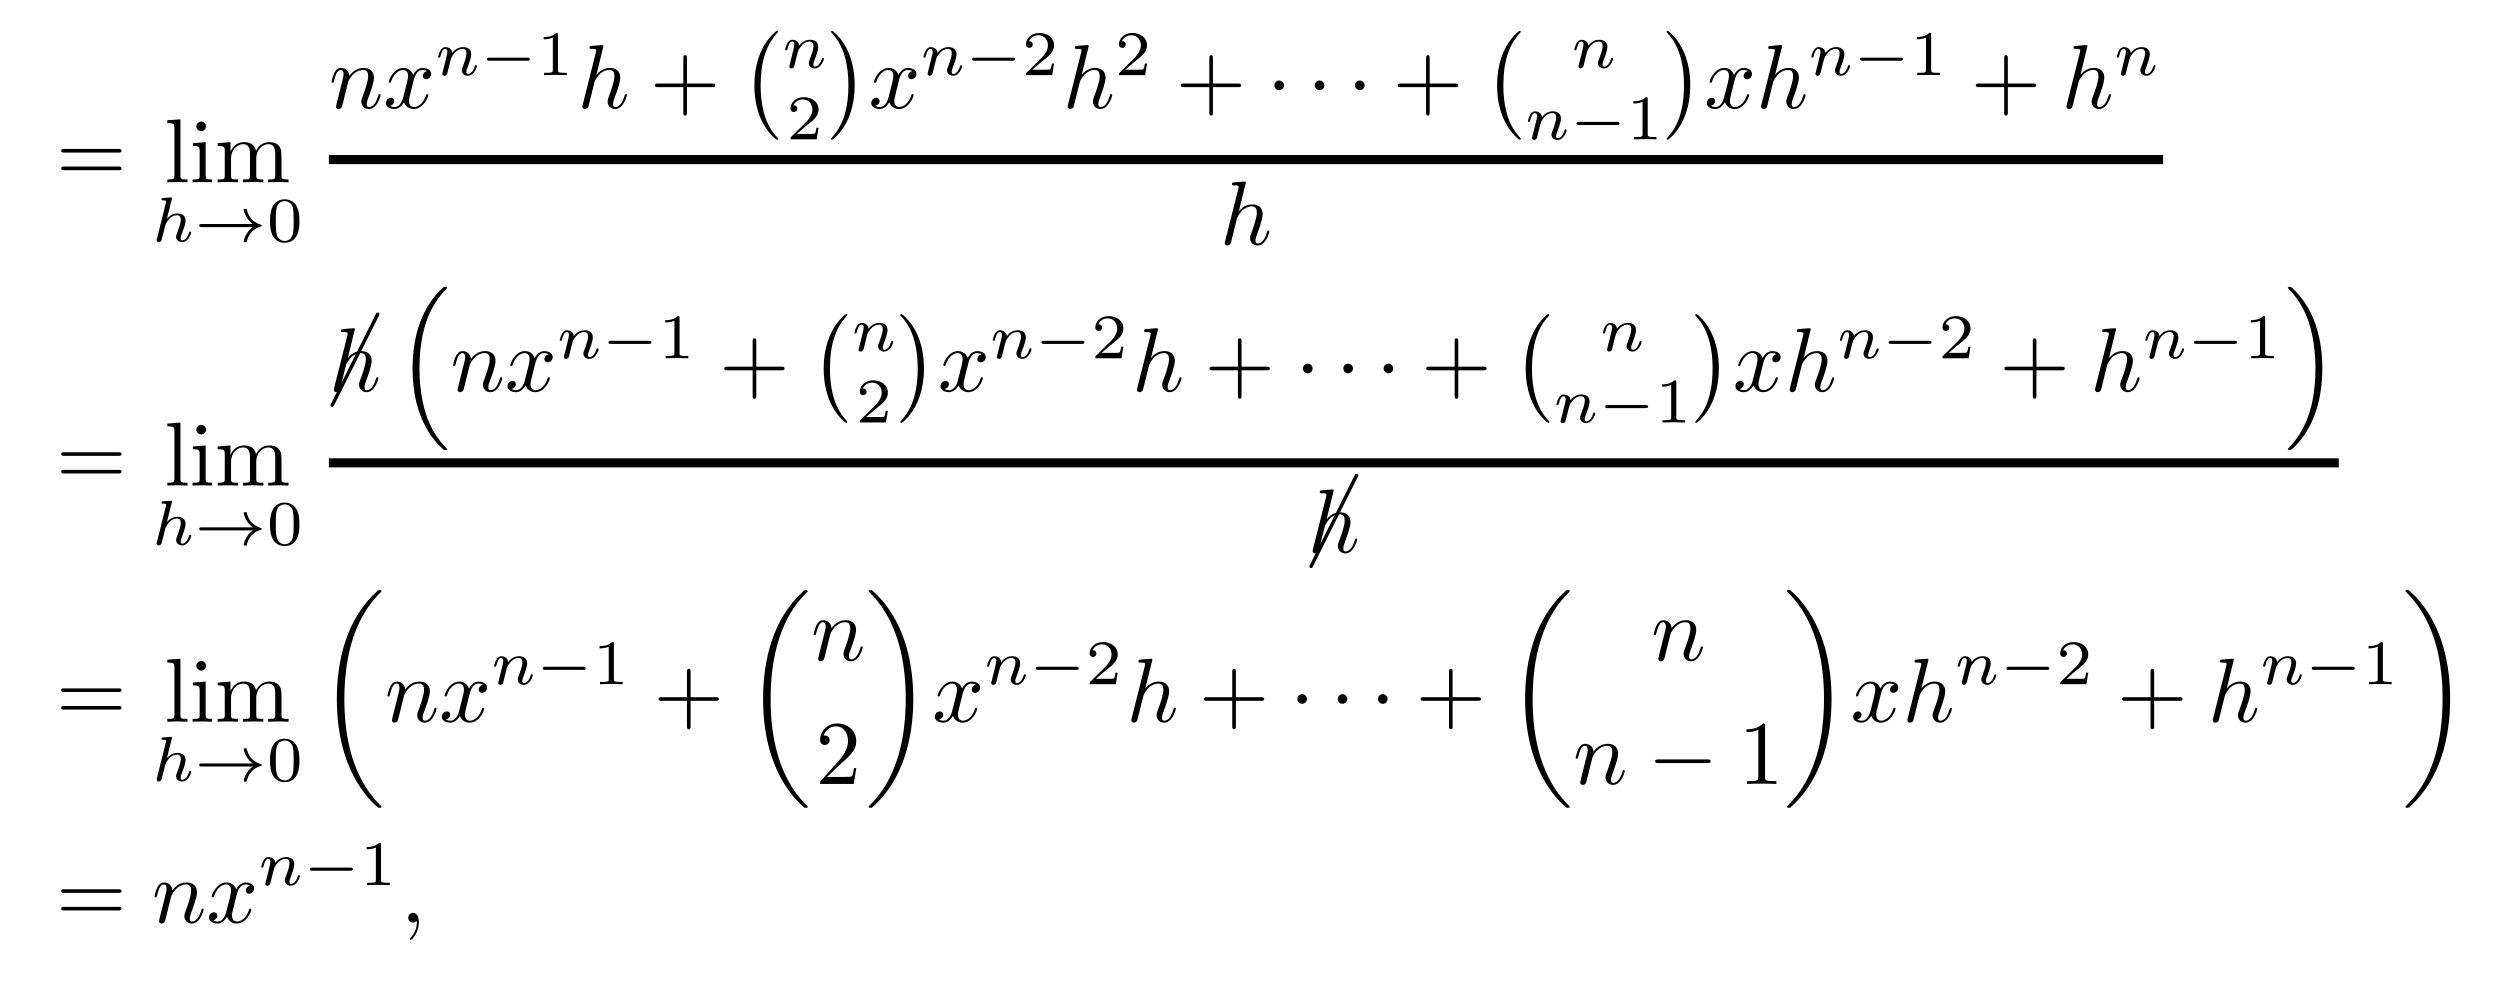 <?xml version="1.0" encoding="UTF-8" standalone="no"?>
<!DOCTYPE svg PUBLIC "-//W3C//DTD SVG 1.1//EN" "http://www.w3.org/Graphics/SVG/1.1/DTD/svg11.dtd">
<svg xmlns="http://www.w3.org/2000/svg" xmlns:xlink="http://www.w3.org/1999/xlink" version="1.1" width="274.524pt" height="108.286pt" viewBox="0 0 274.524 108.286">
<symbol id="font_0_4">
<path d="M .631 .194 C .646 .194 .665 .194 .665 .214 C .665 .234 .646 .234 .632 .234 L .033 .234 C .019 .234 0 .234 0 .214 C 0 .194 .019 .194 .034 .194 L .631 .194 M .632 0 C .646 0 .665 0 .665 .02 C .665 .04 .646 .04 .631 .04 L .034 .04 C .019 .04 0 .04 0 .02 C 0 0 .019 0 .033 0 L .632 0 Z "/>
</symbol>
<symbol id="font_0_6">
<path d="M .144 .694 L 0 .683 L 0 .652 C .07 .652 .078 .645 .078 .596 L .078 .076 C .078 .031 .067 .031 0 .031 L 0 0 C .033 .001 .086 .003 .111 .003 C .136 .003 .185 .001 .222 0 L .222 .031 C .155 .031 .144 .031 .144 .076 L .144 .694 Z "/>
</symbol>
<symbol id="font_0_5">
<path d="M .144 .442 L .004 .431 L .004 .4 C .069 .4 .078 .394 .078 .345 L .078 .076 C .078 .031 .067 .031 0 .031 L 0 0 C .032 .001 .086 .003 .11 .003 C .145 .003 .18 .001 .214 0 L .214 .031 C .148 .031 .144 .036 .144 .075 L .144 .442 M .148 .616 C .148 .648 .123 .669 .095 .669 C .064 .669 .042 .642 .042 .616 C .042 .589 .064 .563 .095 .563 C .123 .563 .148 .584 .148 .616 Z "/>
</symbol>
<symbol id="font_0_7">
<path d="M .078 .344 L .078 .076 C .078 .031 .067 .031 0 .031 L 0 0 C .035 .001 .086 .003 .113 .003 C .139 .003 .191 .001 .225 0 L .225 .031 C .158 .031 .147 .031 .147 .076 L .147 .26 C .147 .364 .218 .42 .282 .42 C .345 .42 .356 .366 .356 .309 L .356 .076 C .356 .031 .345 .031 .278 .031 L .278 0 C .313 .001 .364 .003 .391 .003 C .417 .003 .469 .001 .503 0 L .503 .031 C .436 .031 .425 .031 .425 .076 L .425 .26 C .425 .364 .496 .42 .56 .42 C .623 .42 .634 .366 .634 .309 L .634 .076 C .634 .031 .623 .031 .556 .031 L .556 0 C .591 .001 .642 .003 .669 .003 C .695 .003 .747 .001 .781 0 L .781 .031 C .729 .031 .704 .031 .703 .061 L .703 .252 C .703 .338 .703 .369 .672 .405 C .658 .422 .625 .442 .567 .442 C .483 .442 .439 .382 .422 .344 C .408 .431 .334 .442 .289 .442 C .216 .442 .169 .399 .141 .337 L .141 .442 L 0 .431 L 0 .4 C .07 .4 .078 .393 .078 .344 Z "/>
</symbol>
<use xlink:href="#font_0_4" transform="matrix(9.963,0,0,-9.963,6.72,18.689)"/>
<use xlink:href="#font_0_6" transform="matrix(9.963,0,0,-9.963,18.376,20.014)"/>
<use xlink:href="#font_0_5" transform="matrix(9.963,0,0,-9.963,21.146,20.014)"/>
<use xlink:href="#font_0_7" transform="matrix(9.963,0,0,-9.963,23.905,20.014)"/>
<symbol id="font_1_1">
<path d="M .238 .674 C .239 .676 .242 .689 .242 .69 C .242 .695 .238 .704 .226 .704 C .206 .704 .123 .696 .098 .694 C .09 .693 .076 .692 .076 .671 C .076 .657 .09 .657 .102 .657 C .15 .657 .15 .65 .15 .642 C .15 .635 .148 .629 .146 .62 L .005 .054 C 0 .036 0 .034 0 .032 C 0 .017 .012 0 .034 0 C .045 0 .064 .005 .075 .026 C .078 .032 .087 .068 .092 .089 L .115 .178 C .118 .193 .128 .231 .131 .246 C .141 .284 .141 .285 .161 .317 C .193 .366 .243 .423 .321 .423 C .377 .423 .38 .377 .38 .353 C .38 .293 .337 .182 .321 .14 C .31 .112 .306 .103 .306 .086 C .306 .033 .35 0 .401 0 C .501 0 .545 .138 .545 .153 C .545 .166 .532 .166 .529 .166 C .515 .166 .514 .16 .51 .149 C .487 .069 .443 .028 .404 .028 C .383 .028 .379 .042 .379 .063 C .379 .086 .384 .099 .402 .144 C .414 .175 .455 .281 .455 .337 C .455 .353 .455 .395 .418 .424 C .401 .437 .372 .451 .325 .451 C .252 .451 .199 .411 .162 .368 L .238 .674 Z "/>
</symbol>
<use xlink:href="#font_1_1" transform="matrix(6.974,0,0,-6.974,17.201,26.587)"/>
<symbol id="font_2_2">
<path d="M .843 .239 C .717 .147 .7 .016 .7 .015 C .7 0 .71 0 .724 0 C .742 0 .745 0 .75 .017 C .756 .042 .772 .106 .824 .161 C .882 .222 .932 .237 .974 .25 C .98 .252 .984 .258 .984 .263 C .984 .273 .978 .275 .965 .279 C .821 .325 .77 .427 .749 .515 C .745 .527 .738 .527 .724 .527 C .71 .527 .7 .527 .7 .512 C .7 .51 .71 .443 .759 .374 C .782 .34 .81 .312 .843 .288 L .04 .288 C .024 .288 0 .288 0 .264 C 0 .239 .023 .239 .04 .239 L .843 .239 Z "/>
</symbol>
<use xlink:href="#font_2_2" transform="matrix(6.974,0,0,-6.974,21.879,26.608)"/>
<symbol id="font_3_1">
<path d="M .464 .339 C .464 .449 .451 .528 .405 .598 C .374 .644 .312 .684 .232 .684 C 0 .684 0 .411 0 .339 C 0 .267 0 0 .232 0 C .464 0 .464 .267 .464 .339 M .232 .028 C .186 .028 .125 .055 .105 .137 C .091 .196 .091 .278 .091 .352 C .091 .425 .091 .501 .106 .556 C .127 .635 .191 .656 .232 .656 C .286 .656 .338 .623 .356 .565 C .372 .511 .373 .439 .373 .352 C .373 .278 .373 .204 .36 .141 C .34 .05 .272 .028 .232 .028 Z "/>
</symbol>
<use xlink:href="#font_3_1" transform="matrix(6.974,0,0,-6.974,29.647,26.656)"/>
<symbol id="font_4_3">
<path d="M .059 .07 C .056 .055 .05 .032 .05 .027 C .05 .009 .064 0 .079 0 C .091 0 .109 .008 .116 .028 C .117 .03 .129 .077 .135 .102 L .157 .192 C .163 .214 .169 .236 .174 .259 C .178 .276 .186 .305 .187 .309 C .202 .34 .255 .431 .35 .431 C .395 .431 .404 .394 .404 .361 C .404 .299 .355 .171 .339 .128 C .33 .105 .329 .093 .329 .082 C .329 .035 .364 0 .411 0 C .505 0 .542 .146 .542 .154 C .542 .164 .533 .164 .53 .164 C .52 .164 .52 .161 .515 .146 C .495 .078 .462 .022 .413 .022 C .396 .022 .389 .032 .389 .055 C .389 .08 .398 .104 .407 .126 C .426 .179 .468 .289 .468 .346 C .468 .413 .425 .453 .353 .453 C .263 .453 .214 .389 .197 .366 C .192 .422 .151 .453 .105 .453 C .059 .453 .04 .414 .03 .396 C .014 .362 0 .303 0 .299 C 0 .289 .01 .289 .012 .289 C .022 .289 .023 .29 .029 .312 C .046 .383 .066 .431 .102 .431 C .122 .431 .133 .418 .133 .385 C .133 .364 .13 .353 .117 .301 L .059 .07 Z "/>
</symbol>
<symbol id="font_4_4">
<path d="M .305 .313 C .311 .339 .334 .431 .404 .431 C .409 .431 .433 .431 .454 .418 C .426 .413 .406 .388 .406 .364 C .406 .348 .417 .329 .444 .329 C .466 .329 .498 .347 .498 .387 C .498 .439 .439 .453 .405 .453 C .347 .453 .312 .4 .3 .377 C .275 .443 .221 .453 .192 .453 C .088 .453 .031 .324 .031 .299 C .031 .289 .041 .289 .043 .289 C .051 .289 .054 .291 .056 .3 C .09 .406 .156 .431 .19 .431 C .209 .431 .244 .422 .244 .364 C .244 .333 .227 .266 .19 .126 C .174 .064 .139 .022 .095 .022 C .089 .022 .066 .022 .045 .035 C .07 .04 .092 .061 .092 .089 C .092 .116 .07 .124 .055 .124 C .025 .124 0 .098 0 .066 C 0 .02 .05 0 .094 0 C .16 0 .196 .07 .199 .076 C .211 .039 .247 0 .307 0 C .41 0 .467 .129 .467 .154 C .467 .164 .458 .164 .455 .164 C .446 .164 .444 .16 .442 .153 C .409 .046 .341 .022 .309 .022 C .27 .022 .254 .054 .254 .088 C .254 .11 .26 .132 .271 .176 L .305 .313 Z "/>
</symbol>
<use xlink:href="#font_4_3" transform="matrix(9.963,0,0,-9.963,36.401,11.973)"/>
<use xlink:href="#font_4_4" transform="matrix(9.963,0,0,-9.963,42.378,11.973)"/>
<symbol id="font_1_2">
<path d="M .075 .073 C .071 .06 .065 .035 .065 .032 C .065 .01 .083 0 .099 0 C .117 0 .133 .013 .138 .022 C .143 .031 .151 .063 .156 .084 C .161 .103 .172 .149 .178 .174 C .184 .196 .19 .218 .195 .241 C .206 .282 .208 .29 .237 .331 C .265 .371 .312 .423 .387 .423 C .445 .423 .446 .372 .446 .353 C .446 .293 .403 .182 .387 .14 C .376 .112 .372 .103 .372 .086 C .372 .033 .416 0 .467 0 C .567 0 .611 .138 .611 .153 C .611 .166 .598 .166 .595 .166 C .581 .166 .58 .16 .576 .149 C .553 .069 .51 .028 .47 .028 C .449 .028 .445 .042 .445 .063 C .445 .086 .45 .099 .468 .144 C .48 .175 .521 .281 .521 .337 C .521 .434 .444 .451 .391 .451 C .308 .451 .252 .4 .222 .36 C .215 .429 .156 .451 .115 .451 C .072 .451 .049 .42 .036 .397 C .014 .36 0 .303 0 .298 C 0 .285 .014 .285 .017 .285 C .031 .285 .032 .288 .039 .315 C .054 .374 .073 .423 .112 .423 C .138 .423 .145 .401 .145 .374 C .145 .355 .136 .318 .129 .291 C .122 .264 .112 .223 .107 .201 L .075 .073 Z "/>
</symbol>
<use xlink:href="#font_1_2" transform="matrix(6.974,0,0,-6.974,48.113,8.318)"/>
<symbol id="font_2_1">
<path d="M .636 0 C .652 0 .676 0 .676 .024 C .676 .049 .653 .049 .636 .049 L .04 .049 C .024 .049 0 .049 0 .025 C 0 0 .023 0 .04 0 L .636 0 Z "/>
</symbol>
<use xlink:href="#font_2_1" transform="matrix(6.974,0,0,-6.974,53.463,6.672)"/>
<symbol id="font_3_2">
<path d="M .226 .636 C .226 .663 .224 .664 .196 .664 C .132 .601 .041 .6 0 .6 L 0 .564 C .024 .564 .09 .564 .145 .592 L .145 .082 C .145 .049 .145 .036 .045 .036 L .007 .036 L .007 0 C .025 .001 .148 .004 .185 .004 C .216 .004 .342 .001 .364 0 L .364 .036 L .326 .036 C .226 .036 .226 .049 .226 .082 L .226 .636 Z "/>
</symbol>
<use xlink:href="#font_3_2" transform="matrix(6.974,0,0,-6.974,59.697,8.248)"/>
<symbol id="font_4_2">
<path d="M .232 .694 C .232 .695 .232 .705 .219 .705 C .196 .705 .123 .697 .097 .695 C .089 .694 .078 .693 .078 .675 C .078 .663 .087 .663 .102 .663 C .15 .663 .152 .656 .152 .646 L .149 .626 L .004 .05 C 0 .036 0 .034 0 .028 C 0 .005 .02 0 .029 0 C .045 0 .061 .012 .066 .026 L .085 .102 L .107 .192 C .113 .214 .119 .236 .124 .259 C .126 .265 .134 .298 .135 .304 C .138 .313 .169 .369 .203 .396 C .225 .412 .256 .431 .299 .431 C .342 .431 .353 .397 .353 .361 C .353 .307 .315 .198 .291 .137 C .283 .114 .278 .102 .278 .082 C .278 .035 .313 0 .36 0 C .454 0 .491 .146 .491 .154 C .491 .164 .482 .164 .479 .164 C .469 .164 .469 .161 .464 .146 C .449 .093 .417 .022 .362 .022 C .345 .022 .338 .032 .338 .055 C .338 .08 .347 .104 .356 .126 C .372 .169 .417 .288 .417 .346 C .417 .411 .377 .453 .302 .453 C .239 .453 .191 .422 .154 .376 L .232 .694 Z "/>
</symbol>
<use xlink:href="#font_4_2" transform="matrix(9.963,0,0,-9.963,63.954,11.973)"/>
<symbol id="font_0_1">
<path d="M .353 .313 L .632 .313 C .646 .313 .665 .313 .665 .333 C .665 .353 .646 .353 .632 .353 L .353 .353 L .353 .633 C .353 .647 .353 .666 .333 .666 C .313 .666 .313 .647 .313 .633 L .313 .353 L .033 .353 C .019 .353 0 .353 0 .333 C 0 .313 .019 .313 .033 .313 L .313 .313 L .313 .033 C .313 .019 .313 0 .333 0 C .353 0 .353 .019 .353 .033 L .353 .313 Z "/>
</symbol>
<use xlink:href="#font_0_1" transform="matrix(9.963,0,0,-9.963,71.918,12.69)"/>
<symbol id="font_5_1">
<path d="M .261 .01 C .261 .014 .259 .016 .257 .019 C .211 .068 .143 .149 .101 .312 C .078 .403 .069 .506 .069 .599 C .069 .862 .132 1.046 .252 1.176 C .261 1.185 .261 1.187 .261 1.189 C .261 1.199 .253 1.199 .249 1.199 C .234 1.199 .18 1.139 .167 1.124 C .065 1.003 0 .823 0 .6 C 0 .458 .025 .257 .156 .088 C .166 .076 .231 0 .249 0 C .253 0 .261 0 .261 .01 Z "/>
</symbol>
<use xlink:href="#font_5_1" transform="matrix(9.963,0,0,-9.963,82.837,15.34)"/>
<use xlink:href="#font_1_2" transform="matrix(6.974,0,0,-6.974,86.217,7.512)"/>
<symbol id="font_3_3">
<path d="M .442 .182 L .408 .182 C .405 .16 .395 .101 .382 .091 C .374 .085 .297 .085 .283 .085 L .099 .085 C .204 .178 .239 .206 .299 .253 C .373 .312 .442 .374 .442 .469 C .442 .59 .336 .664 .208 .664 C .084 .664 0 .577 0 .485 C 0 .434 .043 .429 .053 .429 C .077 .429 .106 .446 .106 .482 C .106 .5 .099 .535 .047 .535 C .078 .606 .146 .628 .193 .628 C .293 .628 .345 .55 .345 .469 C .345 .382 .283 .313 .251 .277 L .01 .039 C 0 .03 0 .028 0 0 L .412 0 L .442 .182 Z "/>
</symbol>
<use xlink:href="#font_3_3" transform="matrix(6.974,0,0,-6.974,86.805,15.298)"/>
<symbol id="font_5_2">
<path d="M .261 .599 C .261 .741 .236 .942 .105 1.111 C .095 1.123 .03 1.199 .012 1.199 C .007 1.199 0 1.197 0 1.189 C 0 1.185 .002 1.182 .006 1.179 C .054 1.127 .119 1.046 .16 .887 C .183 .796 .192 .693 .192 .6 C .192 .499 .183 .397 .157 .299 C .119 .159 .06 .079 .009 .023 C 0 .014 0 .012 0 .01 C 0 .002 .007 0 .012 0 C .027 0 .082 .061 .094 .075 C .196 .196 .261 .376 .261 .599 Z "/>
</symbol>
<use xlink:href="#font_5_2" transform="matrix(9.963,0,0,-9.963,91.252,15.34)"/>
<use xlink:href="#font_4_4" transform="matrix(9.963,0,0,-9.963,95.669,11.973)"/>
<use xlink:href="#font_1_2" transform="matrix(6.974,0,0,-6.974,101.402,8.318)"/>
<use xlink:href="#font_2_1" transform="matrix(6.974,0,0,-6.974,106.752,6.672)"/>
<use xlink:href="#font_3_3" transform="matrix(6.974,0,0,-6.974,112.665,8.248)"/>
<use xlink:href="#font_4_2" transform="matrix(9.963,0,0,-9.963,117.243,11.973)"/>
<use xlink:href="#font_3_3" transform="matrix(6.974,0,0,-6.974,122.874,8.248)"/>
<use xlink:href="#font_0_1" transform="matrix(9.963,0,0,-9.963,129.676,12.69)"/>
<symbol id="font_6_2">
<path d="M .106 .053 C .106 .082 .082 .106 .053 .106 C .024 .106 0 .082 0 .053 C 0 .024 .024 0 .053 0 C .082 0 .106 .024 .106 .053 Z "/>
</symbol>
<use xlink:href="#font_6_2" transform="matrix(9.963,0,0,-9.963,139.938,9.9)"/>
<use xlink:href="#font_6_2" transform="matrix(9.963,0,0,-9.963,144.371,9.9)"/>
<use xlink:href="#font_6_2" transform="matrix(9.963,0,0,-9.963,148.795,9.9)"/>
<use xlink:href="#font_0_1" transform="matrix(9.963,0,0,-9.963,153.476,12.69)"/>
<use xlink:href="#font_5_1" transform="matrix(9.963,0,0,-9.963,164.394,15.34)"/>
<use xlink:href="#font_1_2" transform="matrix(6.974,0,0,-6.974,172.874,7.512)"/>
<use xlink:href="#font_1_2" transform="matrix(6.974,0,0,-6.974,167.775,15.369)"/>
<use xlink:href="#font_2_1" transform="matrix(6.974,0,0,-6.974,173.124,13.723)"/>
<use xlink:href="#font_3_2" transform="matrix(6.974,0,0,-6.974,179.358,15.299)"/>
<use xlink:href="#font_5_2" transform="matrix(9.963,0,0,-9.963,183.007,15.34)"/>
<use xlink:href="#font_4_4" transform="matrix(9.963,0,0,-9.963,187.425,11.973)"/>
<use xlink:href="#font_4_2" transform="matrix(9.963,0,0,-9.963,193.383,11.973)"/>
<use xlink:href="#font_1_2" transform="matrix(6.974,0,0,-6.974,198.898,8.318)"/>
<use xlink:href="#font_2_1" transform="matrix(6.974,0,0,-6.974,204.247,6.672)"/>
<use xlink:href="#font_3_2" transform="matrix(6.974,0,0,-6.974,210.481,8.248)"/>
<use xlink:href="#font_0_1" transform="matrix(9.963,0,0,-9.963,216.962,12.69)"/>
<use xlink:href="#font_4_2" transform="matrix(9.963,0,0,-9.963,226.915,11.973)"/>
<use xlink:href="#font_1_2" transform="matrix(6.974,0,0,-6.974,232.435,8.318)"/>
<path transform="matrix(1,0,0,-1,36.112,17.523)" stroke-width="1" stroke-linecap="butt" stroke-miterlimit="10" stroke-linejoin="miter" fill="none" stroke="#000000" d="M 0 0 L 201.418 0 "/>
<use xlink:href="#font_4_2" transform="matrix(9.963,0,0,-9.963,134.499,26.958)"/>
<use xlink:href="#font_0_4" transform="matrix(9.963,0,0,-9.963,6.72,51.992)"/>
<use xlink:href="#font_0_6" transform="matrix(9.963,0,0,-9.963,18.376,53.317)"/>
<use xlink:href="#font_0_5" transform="matrix(9.963,0,0,-9.963,21.146,53.317)"/>
<use xlink:href="#font_0_7" transform="matrix(9.963,0,0,-9.963,23.905,53.317)"/>
<use xlink:href="#font_1_1" transform="matrix(6.974,0,0,-6.974,17.201,59.89)"/>
<use xlink:href="#font_2_2" transform="matrix(6.974,0,0,-6.974,21.879,59.911)"/>
<use xlink:href="#font_3_1" transform="matrix(6.974,0,0,-6.974,29.647,59.959)"/>
<symbol id="font_7_1">
<path d="M .537 1.011 C .539 1.013 .54 1.016 .54 1.02 C .54 1.031 .531 1.04 .52 1.04 C .512 1.04 .505 1.035 .502 1.028 L .003 .028 C .001 .026 0 .023 0 .02 C 0 .009 .009 0 .02 0 C .027 0 .034 .005 .037 .012 L .537 1.011 Z "/>
</symbol>
<use xlink:href="#font_7_1" transform="matrix(9.963,0,0,-9.963,36.292,44.677)"/>
<use xlink:href="#font_4_2" transform="matrix(9.963,0,0,-9.963,36.66,43.066)"/>
<symbol id="font_5_3">
<path d="M .335 .011 C .337 .01 .346 0 .347 0 L .369 0 C .372 0 .38 .001 .38 .01 C .38 .014 .378 .016 .376 .019 C .34 .055 .286 .11 .224 .22 C .116 .412 .076 .659 .076 .899 C .076 1.343 .202 1.604 .377 1.781 C .38 1.784 .38 1.787 .38 1.789 C .38 1.799 .373 1.799 .361 1.799 C .348 1.799 .346 1.799 .337 1.791 C .242 1.709 .135 1.57 .066 1.359 C .023 1.227 0 1.066 0 .9 C 0 .663 .043 .395 .2 .163 C .227 .124 .264 .083 .264 .082 C .274 .07 .288 .054 .296 .047 L .335 .011 Z "/>
</symbol>
<use xlink:href="#font_5_3" transform="matrix(9.963,0,0,-9.963,45.305,49.421)"/>
<use xlink:href="#font_4_3" transform="matrix(9.963,0,0,-9.963,49.751,43.066)"/>
<use xlink:href="#font_4_4" transform="matrix(9.963,0,0,-9.963,55.728,43.066)"/>
<use xlink:href="#font_1_2" transform="matrix(6.974,0,0,-6.974,61.464,39.411)"/>
<use xlink:href="#font_2_1" transform="matrix(6.974,0,0,-6.974,66.814,37.765)"/>
<use xlink:href="#font_3_2" transform="matrix(6.974,0,0,-6.974,73.047,39.341)"/>
<use xlink:href="#font_0_1" transform="matrix(9.963,0,0,-9.963,79.529,43.783)"/>
<use xlink:href="#font_5_1" transform="matrix(9.963,0,0,-9.963,90.447,46.433)"/>
<use xlink:href="#font_1_2" transform="matrix(6.974,0,0,-6.974,93.827,38.605)"/>
<use xlink:href="#font_3_3" transform="matrix(6.974,0,0,-6.974,94.415,46.391)"/>
<use xlink:href="#font_5_2" transform="matrix(9.963,0,0,-9.963,98.862,46.433)"/>
<use xlink:href="#font_4_4" transform="matrix(9.963,0,0,-9.963,103.279,43.066)"/>
<use xlink:href="#font_1_2" transform="matrix(6.974,0,0,-6.974,109.012,39.411)"/>
<use xlink:href="#font_2_1" transform="matrix(6.974,0,0,-6.974,114.362,37.765)"/>
<use xlink:href="#font_3_3" transform="matrix(6.974,0,0,-6.974,120.275,39.341)"/>
<use xlink:href="#font_4_2" transform="matrix(9.963,0,0,-9.963,124.853,43.066)"/>
<use xlink:href="#font_0_1" transform="matrix(9.963,0,0,-9.963,132.817,43.783)"/>
<use xlink:href="#font_6_2" transform="matrix(9.963,0,0,-9.963,143.079,40.993)"/>
<use xlink:href="#font_6_2" transform="matrix(9.963,0,0,-9.963,147.512,40.993)"/>
<use xlink:href="#font_6_2" transform="matrix(9.963,0,0,-9.963,151.936,40.993)"/>
<use xlink:href="#font_0_1" transform="matrix(9.963,0,0,-9.963,156.617,43.783)"/>
<use xlink:href="#font_5_1" transform="matrix(9.963,0,0,-9.963,167.535,46.433)"/>
<use xlink:href="#font_1_2" transform="matrix(6.974,0,0,-6.974,176.014,38.605)"/>
<use xlink:href="#font_1_2" transform="matrix(6.974,0,0,-6.974,170.916,46.461)"/>
<use xlink:href="#font_2_1" transform="matrix(6.974,0,0,-6.974,176.265,44.815)"/>
<use xlink:href="#font_3_2" transform="matrix(6.974,0,0,-6.974,182.499,46.391)"/>
<use xlink:href="#font_5_2" transform="matrix(9.963,0,0,-9.963,186.148,46.433)"/>
<use xlink:href="#font_4_4" transform="matrix(9.963,0,0,-9.963,190.566,43.066)"/>
<use xlink:href="#font_4_2" transform="matrix(9.963,0,0,-9.963,196.524,43.066)"/>
<use xlink:href="#font_1_2" transform="matrix(6.974,0,0,-6.974,202.038,39.411)"/>
<use xlink:href="#font_2_1" transform="matrix(6.974,0,0,-6.974,207.388,37.765)"/>
<use xlink:href="#font_3_3" transform="matrix(6.974,0,0,-6.974,213.301,39.341)"/>
<use xlink:href="#font_0_1" transform="matrix(9.963,0,0,-9.963,220.103,43.783)"/>
<use xlink:href="#font_4_2" transform="matrix(9.963,0,0,-9.963,230.056,43.066)"/>
<use xlink:href="#font_1_2" transform="matrix(6.974,0,0,-6.974,235.576,39.411)"/>
<use xlink:href="#font_2_1" transform="matrix(6.974,0,0,-6.974,240.926,37.765)"/>
<use xlink:href="#font_3_2" transform="matrix(6.974,0,0,-6.974,247.159,39.341)"/>
<symbol id="font_5_4">
<path d="M .38 .9 C .38 1.187 .313 1.492 .116 1.717 C .102 1.733 .065 1.772 .041 1.793 C .034 1.799 .032 1.799 .019 1.799 C .009 1.799 0 1.799 0 1.789 C 0 1.785 .004 1.781 .006 1.779 C .04 1.744 .094 1.689 .156 1.579 C .264 1.387 .304 1.14 .304 .9 C .304 .466 .184 .201 .004 .018 C .002 .016 0 .013 0 .01 C 0 0 .009 0 .019 0 C .032 0 .034 0 .043 .008 C .138 .09 .245 .229 .314 .44 C .358 .577 .38 .739 .38 .9 Z "/>
</symbol>
<use xlink:href="#font_5_4" transform="matrix(9.963,0,0,-9.963,251.228,49.421)"/>
<path transform="matrix(1,0,0,-1,36.112,50.826)" stroke-width="1" stroke-linecap="butt" stroke-miterlimit="10" stroke-linejoin="miter" fill="none" stroke="#000000" d="M 0 0 L 220.707 0 "/>
<use xlink:href="#font_7_1" transform="matrix(9.963,0,0,-9.963,143.776,62.383)"/>
<use xlink:href="#font_4_2" transform="matrix(9.963,0,0,-9.963,144.143,60.772)"/>
<use xlink:href="#font_0_4" transform="matrix(9.963,0,0,-9.963,6.72,77.923)"/>
<use xlink:href="#font_0_6" transform="matrix(9.963,0,0,-9.963,18.376,79.248)"/>
<use xlink:href="#font_0_5" transform="matrix(9.963,0,0,-9.963,21.146,79.248)"/>
<use xlink:href="#font_0_7" transform="matrix(9.963,0,0,-9.963,23.905,79.248)"/>
<use xlink:href="#font_1_1" transform="matrix(6.974,0,0,-6.974,17.201,85.821)"/>
<use xlink:href="#font_2_2" transform="matrix(6.974,0,0,-6.974,21.879,85.842)"/>
<use xlink:href="#font_3_1" transform="matrix(6.974,0,0,-6.974,29.647,85.89)"/>
<symbol id="font_5_5">
<path d="M .492 .01 C .492 .014 .49 .016 .488 .019 C .451 .056 .384 .123 .317 .231 C .156 .489 .083 .814 .083 1.199 C .083 1.468 .119 1.815 .284 2.113 C .363 2.255 .445 2.337 .489 2.381 C .492 2.384 .492 2.386 .492 2.389 C .492 2.399 .485 2.399 .471 2.399 C .457 2.399 .455 2.399 .44 2.384 C .105 2.079 0 1.621 0 1.2 C 0 .807 .09 .411 .344 .112 C .364 .089 .402 .048 .443 .012 C .455 0 .457 0 .471 0 C .485 0 .492 0 .492 .01 Z "/>
</symbol>
<use xlink:href="#font_5_5" transform="matrix(9.963,0,0,-9.963,36.988,88.702)"/>
<use xlink:href="#font_4_3" transform="matrix(9.963,0,0,-9.963,42.539,79.358)"/>
<use xlink:href="#font_4_4" transform="matrix(9.963,0,0,-9.963,48.516,79.358)"/>
<use xlink:href="#font_1_2" transform="matrix(6.974,0,0,-6.974,54.252,75.204)"/>
<use xlink:href="#font_2_1" transform="matrix(6.974,0,0,-6.974,59.601,73.558)"/>
<use xlink:href="#font_3_2" transform="matrix(6.974,0,0,-6.974,65.835,75.134)"/>
<use xlink:href="#font_0_1" transform="matrix(9.963,0,0,-9.963,72.316,80.075)"/>
<use xlink:href="#font_5_5" transform="matrix(9.963,0,0,-9.963,83.793,88.702)"/>
<use xlink:href="#font_4_3" transform="matrix(9.963,0,0,-9.963,89.344,72.618)"/>
<symbol id="font_0_3">
<path d="M .077 .077 L .183 .18 C .339 .318 .399 .372 .399 .472 C .399 .586 .309 .666 .187 .666 C .074 .666 0 .574 0 .485 C 0 .429 .05 .429 .053 .429 C .07 .429 .105 .441 .105 .482 C .105 .508 .087 .534 .052 .534 C .044 .534 .042 .534 .039 .533 C .062 .598 .116 .635 .174 .635 C .265 .635 .308 .554 .308 .472 C .308 .392 .258 .313 .203 .251 L .011 .037 C 0 .026 0 .024 0 0 L .371 0 L .399 .174 L .374 .174 C .369 .144 .362 .1 .352 .085 C .345 .077 .279 .077 .257 .077 L .077 .077 Z "/>
</symbol>
<use xlink:href="#font_0_3" transform="matrix(9.963,0,0,-9.963,90.052,86.082)"/>
<symbol id="font_5_6">
<path d="M .492 1.199 C .492 1.592 .402 1.988 .148 2.287 C .128 2.31 .09 2.351 .049 2.387 C .037 2.399 .035 2.399 .021 2.399 C .009 2.399 0 2.399 0 2.389 C 0 2.385 .004 2.381 .006 2.379 C .041 2.343 .108 2.276 .175 2.168 C .336 1.91 .409 1.585 .409 1.2 C .409 .931 .373 .584 .208 .286 C .129 .144 .046 .061 .004 .019 C .002 .016 0 .013 0 .01 C 0 0 .009 0 .021 0 C .035 0 .037 0 .052 .015 C .387 .32 .492 .778 .492 1.199 Z "/>
</symbol>
<use xlink:href="#font_5_6" transform="matrix(9.963,0,0,-9.963,95.384,88.702)"/>
<use xlink:href="#font_4_4" transform="matrix(9.963,0,0,-9.963,102.657,79.358)"/>
<use xlink:href="#font_1_2" transform="matrix(6.974,0,0,-6.974,108.39,75.204)"/>
<use xlink:href="#font_2_1" transform="matrix(6.974,0,0,-6.974,113.74,73.558)"/>
<use xlink:href="#font_3_3" transform="matrix(6.974,0,0,-6.974,119.653,75.134)"/>
<use xlink:href="#font_4_2" transform="matrix(9.963,0,0,-9.963,124.231,79.358)"/>
<use xlink:href="#font_0_1" transform="matrix(9.963,0,0,-9.963,132.195,80.075)"/>
<use xlink:href="#font_6_2" transform="matrix(9.963,0,0,-9.963,142.457,77.285)"/>
<use xlink:href="#font_6_2" transform="matrix(9.963,0,0,-9.963,146.89,77.285)"/>
<use xlink:href="#font_6_2" transform="matrix(9.963,0,0,-9.963,151.314,77.285)"/>
<use xlink:href="#font_0_1" transform="matrix(9.963,0,0,-9.963,155.994,80.075)"/>
<use xlink:href="#font_5_5" transform="matrix(9.963,0,0,-9.963,167.471,88.702)"/>
<use xlink:href="#font_4_3" transform="matrix(9.963,0,0,-9.963,181.601,72.618)"/>
<use xlink:href="#font_4_3" transform="matrix(9.963,0,0,-9.963,173.022,86.192)"/>
<symbol id="font_6_1">
<path d="M .576 0 C .593 0 .611 0 .611 .02 C .611 .04 .593 .04 .576 .04 L .035 .04 C .018 .04 0 .04 0 .02 C 0 0 .018 0 .035 0 L .576 0 Z "/>
</symbol>
<use xlink:href="#font_6_1" transform="matrix(9.963,0,0,-9.963,181.753,83.791)"/>
<symbol id="font_0_2">
<path d="M .205 .64 C .205 .664 .205 .666 .182 .666 C .12 .602 .032 .602 0 .602 L 0 .571 C .02 .571 .079 .571 .131 .597 L .131 .079 C .131 .043 .128 .031 .038 .031 L .006 .031 L .006 0 C .041 .003 .128 .003 .168 .003 C .208 .003 .295 .003 .33 0 L .33 .031 L .298 .031 C .208 .031 .205 .042 .205 .079 L .205 .64 Z "/>
</symbol>
<use xlink:href="#font_0_2" transform="matrix(9.963,0,0,-9.963,191.776,86.082)"/>
<use xlink:href="#font_5_6" transform="matrix(9.963,0,0,-9.963,196.219,88.702)"/>
<use xlink:href="#font_4_4" transform="matrix(9.963,0,0,-9.963,203.493,79.358)"/>
<use xlink:href="#font_4_2" transform="matrix(9.963,0,0,-9.963,209.451,79.358)"/>
<use xlink:href="#font_1_2" transform="matrix(6.974,0,0,-6.974,214.966,75.204)"/>
<use xlink:href="#font_2_1" transform="matrix(6.974,0,0,-6.974,220.316,73.558)"/>
<use xlink:href="#font_3_3" transform="matrix(6.974,0,0,-6.974,226.229,75.134)"/>
<use xlink:href="#font_0_1" transform="matrix(9.963,0,0,-9.963,233.031,80.075)"/>
<use xlink:href="#font_4_2" transform="matrix(9.963,0,0,-9.963,242.983,79.358)"/>
<use xlink:href="#font_1_2" transform="matrix(6.974,0,0,-6.974,248.503,75.204)"/>
<use xlink:href="#font_2_1" transform="matrix(6.974,0,0,-6.974,253.853,73.558)"/>
<use xlink:href="#font_3_2" transform="matrix(6.974,0,0,-6.974,260.087,75.134)"/>
<use xlink:href="#font_5_6" transform="matrix(9.963,0,0,-9.963,264.145,88.702)"/>
<use xlink:href="#font_0_4" transform="matrix(9.963,0,0,-9.963,6.72,99.98)"/>
<use xlink:href="#font_4_3" transform="matrix(9.963,0,0,-9.963,16.967,101.415)"/>
<use xlink:href="#font_4_4" transform="matrix(9.963,0,0,-9.963,22.944,101.415)"/>
<use xlink:href="#font_1_2" transform="matrix(6.974,0,0,-6.974,28.68,97.262)"/>
<use xlink:href="#font_2_1" transform="matrix(6.974,0,0,-6.974,34.029,95.616)"/>
<use xlink:href="#font_3_2" transform="matrix(6.974,0,0,-6.974,40.263,97.192)"/>
<symbol id="font_4_1">
<path d="M .117 .194 C .117 .26 .092 .299 .053 .299 C .02 .299 0 .274 0 .246 C 0 .219 .02 .193 .053 .193 C .065 .193 .078 .197 .088 .206 C .091 .208 .092 .209 .093 .209 C .094 .209 .095 .208 .095 .194 C .095 .12 .06 .06 .027 .027 C .016 .016 .016 .014 .016 .011 C .016 .004 .021 0 .026 0 C .037 0 .117 .077 .117 .194 Z "/>
</symbol>
<use xlink:href="#font_4_1" transform="matrix(9.963,0,0,-9.963,44.829,103.228)"/>
</svg>
